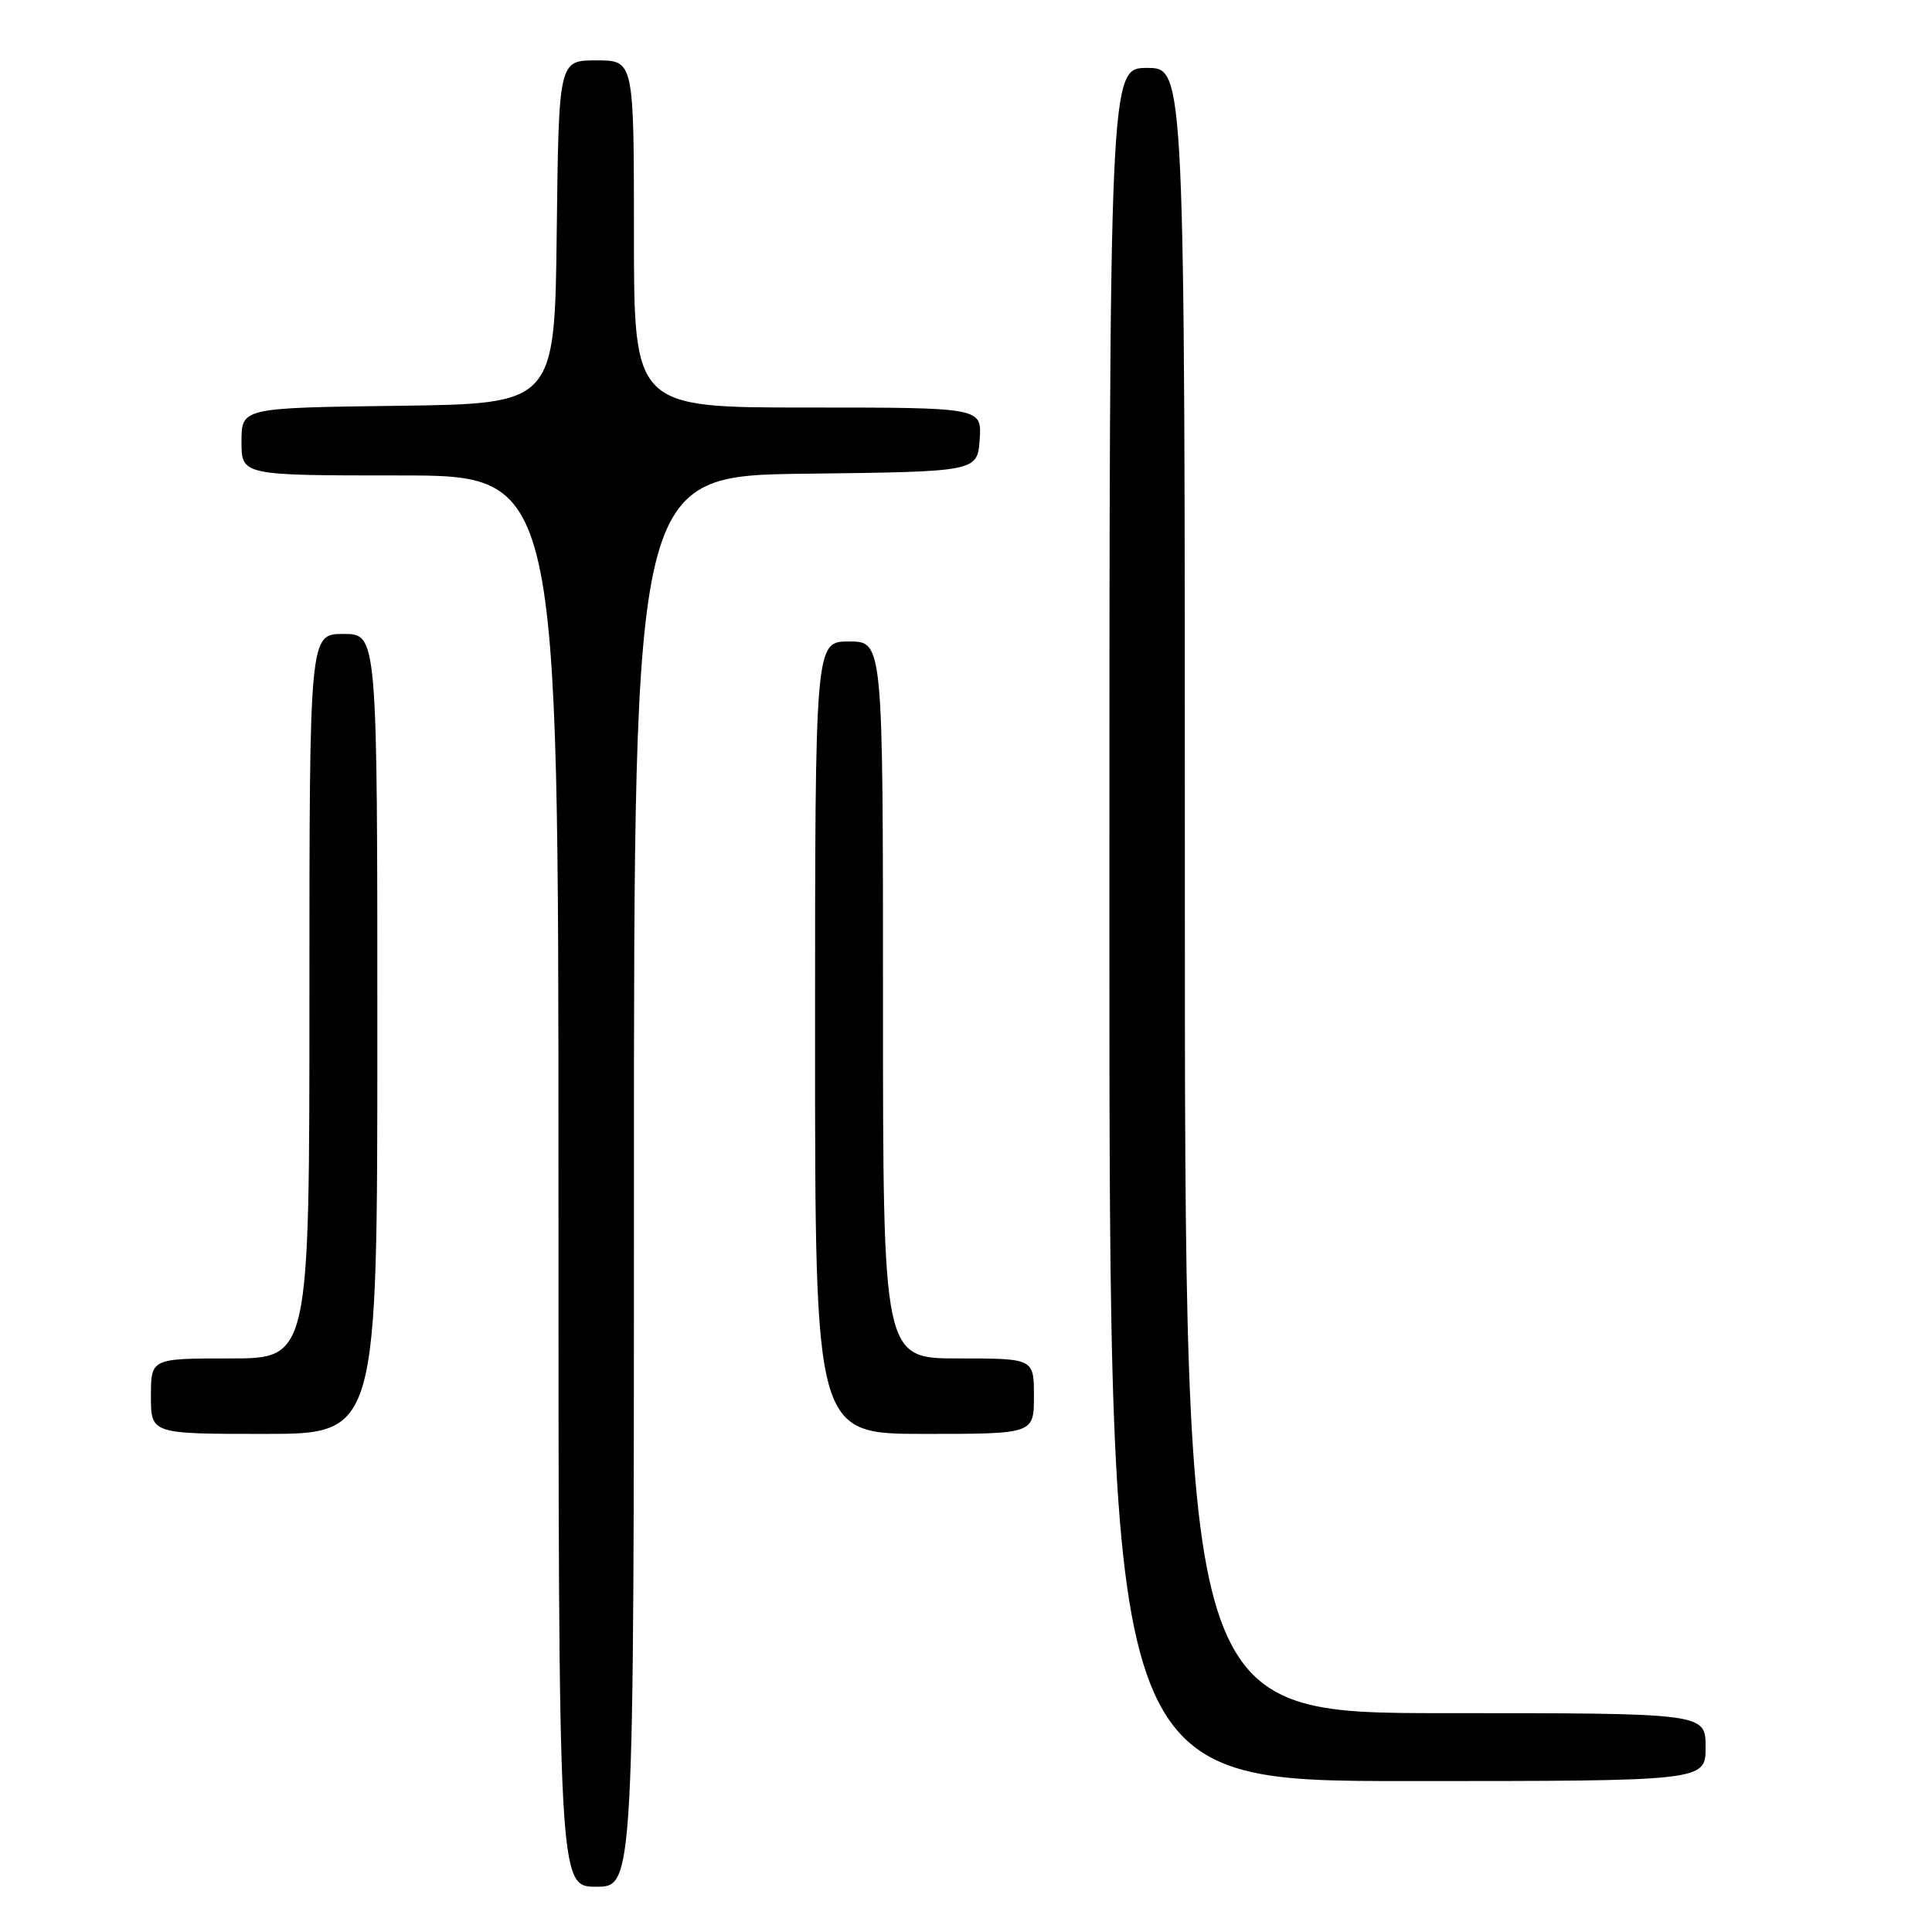 <?xml version="1.0" encoding="UTF-8" standalone="no"?>
<!DOCTYPE svg PUBLIC "-//W3C//DTD SVG 1.1//EN" "http://www.w3.org/Graphics/SVG/1.1/DTD/svg11.dtd" >
<svg xmlns="http://www.w3.org/2000/svg" xmlns:xlink="http://www.w3.org/1999/xlink" version="1.1" viewBox="0 0 256 256">
 <g >
 <path fill="currentColor"
d=" M 84.00 156.52 C 84.00 63.04 84.00 63.04 106.75 62.77 C 129.50 62.50 129.50 62.50 129.81 58.25 C 130.11 54.00 130.11 54.00 107.06 54.00 C 84.00 54.00 84.00 54.00 84.00 31.00 C 84.00 8.00 84.00 8.00 79.02 8.00 C 74.04 8.00 74.04 8.00 73.77 30.75 C 73.50 53.50 73.50 53.50 52.75 53.77 C 32.00 54.04 32.00 54.04 32.00 58.52 C 32.00 63.00 32.00 63.00 53.00 63.00 C 74.00 63.00 74.00 63.00 74.00 156.50 C 74.00 250.00 74.00 250.00 79.00 250.00 C 84.00 250.00 84.00 250.00 84.00 156.52 Z  M 226.00 231.50 C 226.00 227.00 226.00 227.00 191.50 227.00 C 157.00 227.00 157.00 227.00 157.00 118.00 C 157.00 9.00 157.00 9.00 152.00 9.00 C 147.00 9.00 147.00 9.00 147.00 122.50 C 147.00 236.00 147.00 236.00 186.50 236.00 C 226.00 236.00 226.00 236.00 226.00 231.50 Z  M 50.00 137.00 C 50.00 84.00 50.00 84.00 45.50 84.00 C 41.00 84.00 41.00 84.00 41.00 132.00 C 41.00 180.00 41.00 180.00 30.50 180.00 C 20.00 180.00 20.00 180.00 20.00 185.00 C 20.00 190.00 20.00 190.00 35.00 190.00 C 50.00 190.00 50.00 190.00 50.00 137.00 Z  M 137.00 185.00 C 137.00 180.00 137.00 180.00 127.00 180.00 C 117.00 180.00 117.00 180.00 117.00 132.50 C 117.00 85.00 117.00 85.00 112.50 85.00 C 108.00 85.00 108.00 85.00 108.00 137.50 C 108.00 190.00 108.00 190.00 122.50 190.00 C 137.00 190.00 137.00 190.00 137.00 185.00 Z "/>
</g>
</svg>